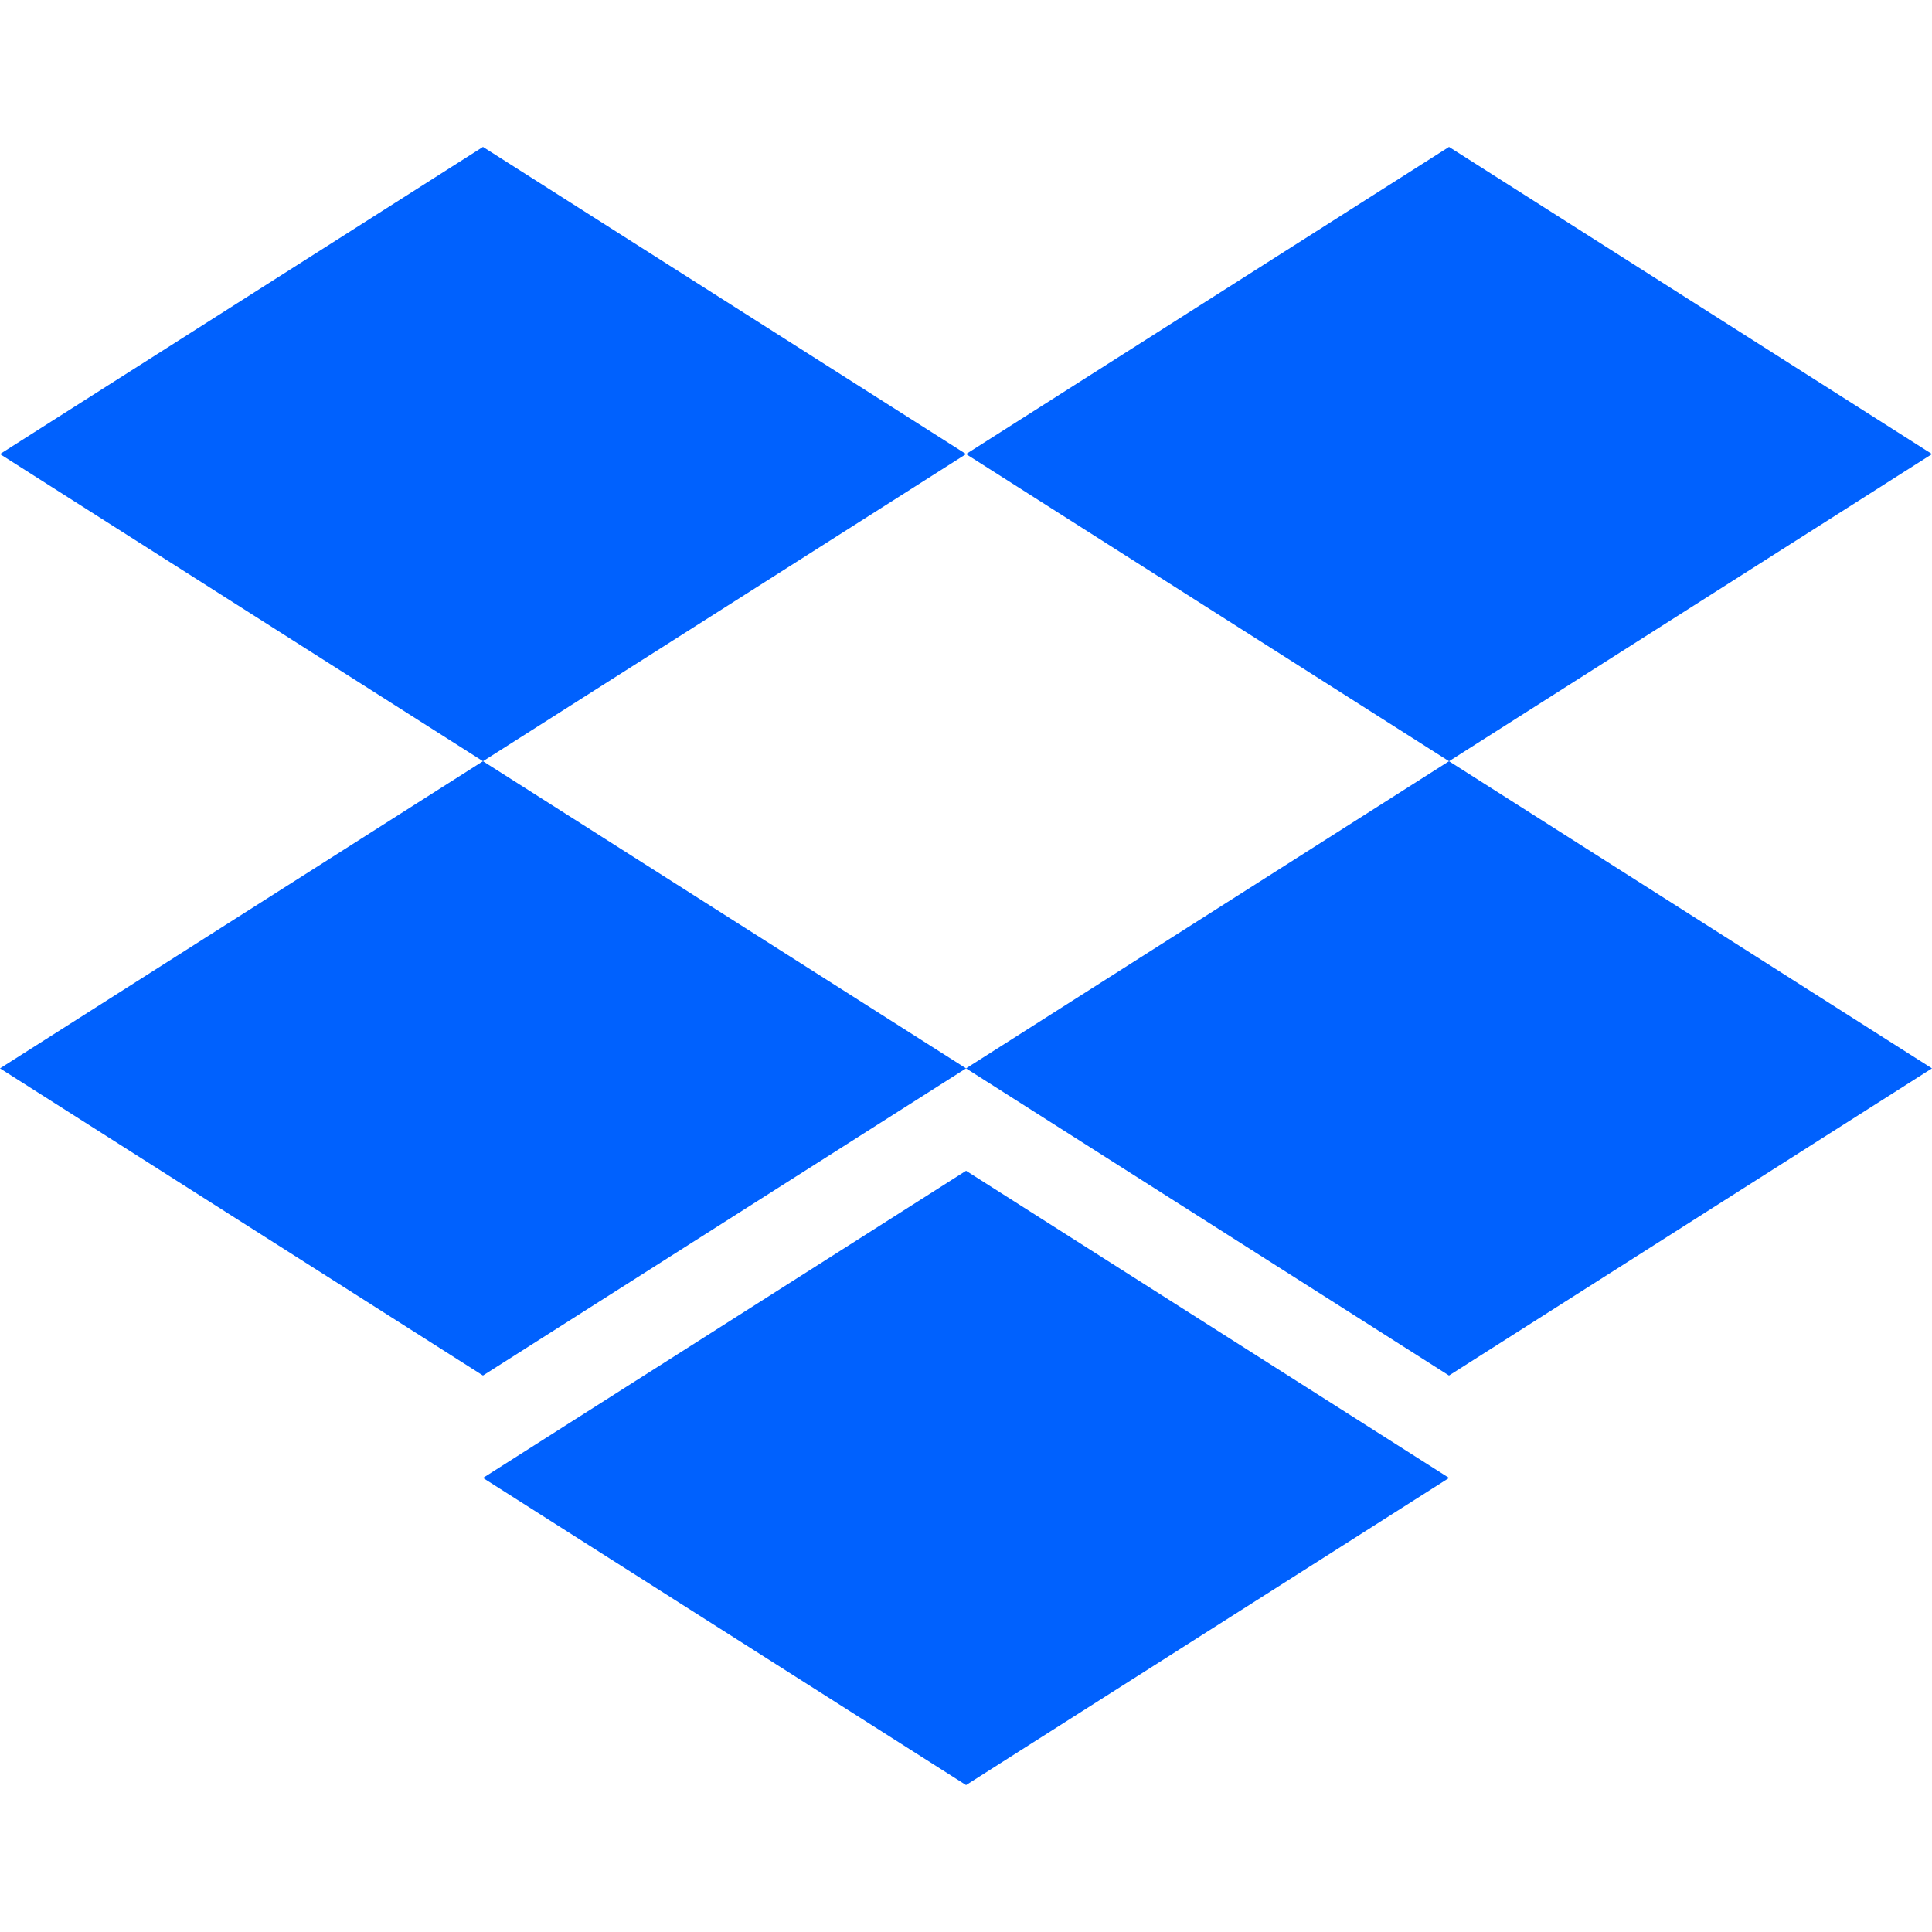 <svg width="72" height="72" viewBox="0 0 72 72" fill="none" xmlns="http://www.w3.org/2000/svg">
<path d="M17.999 5.475L0 16.922L17.999 28.369L36.002 16.922L54.001 28.369L72 16.922L54.001 5.475L36.002 16.922L17.999 5.475Z" fill="#0061FE"/>
<path d="M17.999 51.262L0 39.815L17.999 28.368L36.002 39.815L17.999 51.262Z" fill="#0061FE"/>
<path d="M36.001 39.815L54 28.368L71.999 39.815L54 51.262L36.001 39.815Z" fill="#0061FE"/>
<path d="M36.002 66.524L18 55.078L36.002 43.631L54.002 55.078L36.002 66.524Z" fill="#0061FE"/>
</svg>
